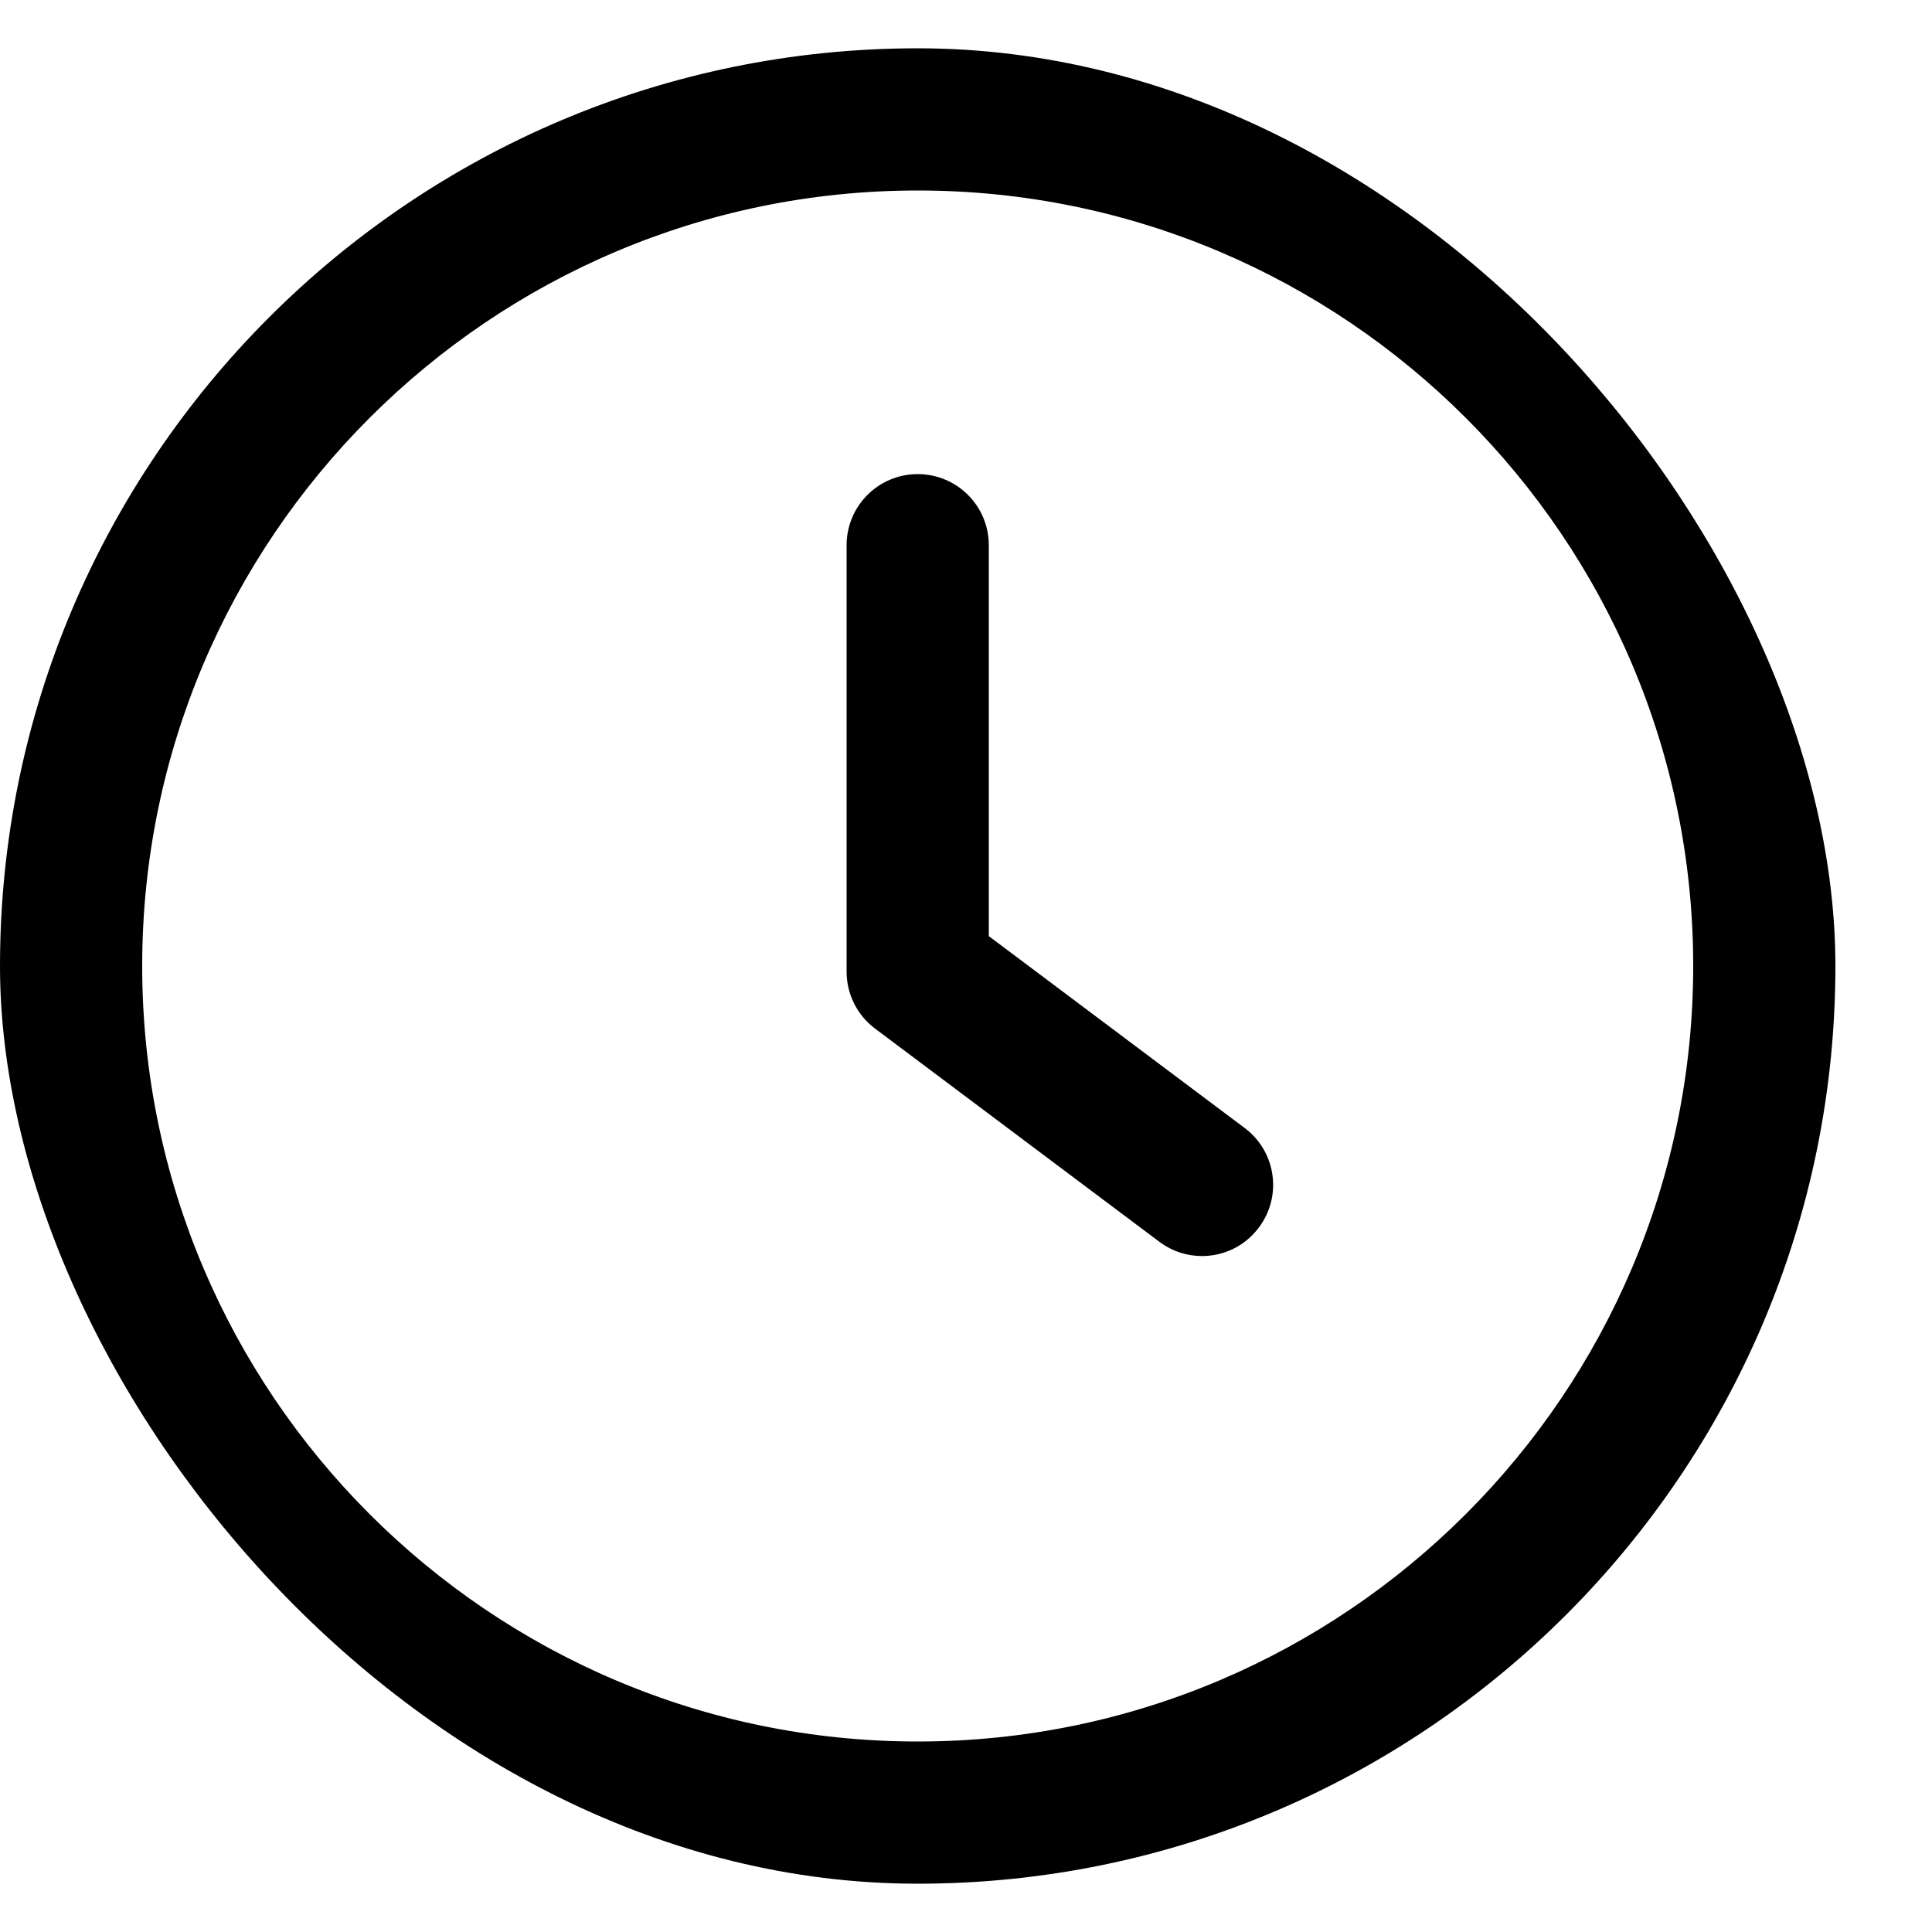 <svg width="15" height="15" viewBox="0 0 15 15"
    xmlns="http://www.w3.org/2000/svg">
    <g clip-path="url(#clip0)">
        <path d="M9.664 8.758L7.677 7.268V4.233C7.677 3.928 7.43 3.681 7.125 3.681C6.82 3.681 6.573 3.928 6.573 4.233V7.544C6.573 7.718 6.655 7.882 6.794 7.986L9.001 9.641C9.101 9.716 9.217 9.752 9.332 9.752C9.5 9.752 9.666 9.676 9.774 9.53C9.957 9.287 9.908 8.941 9.664 8.758Z"/>
        <path d="M7.125 0.375C3.196 0.375 0 3.571 0 7.5C0 11.429 3.196 14.625 7.125 14.625C11.054 14.625 14.25 11.429 14.25 7.5C14.25 3.571 11.054 0.375 7.125 0.375ZM7.125 13.521C3.805 13.521 1.104 10.82 1.104 7.5C1.104 4.18 3.805 1.479 7.125 1.479C10.445 1.479 13.146 4.18 13.146 7.5C13.146 10.82 10.445 13.521 7.125 13.521Z"/>
    </g>
    <defs>
        <clipPath id="clip0">
            <rect y="0.375" width="14.25" height="14.25" rx="7.125" fill="white"/>
        </clipPath>
    </defs>
</svg>
